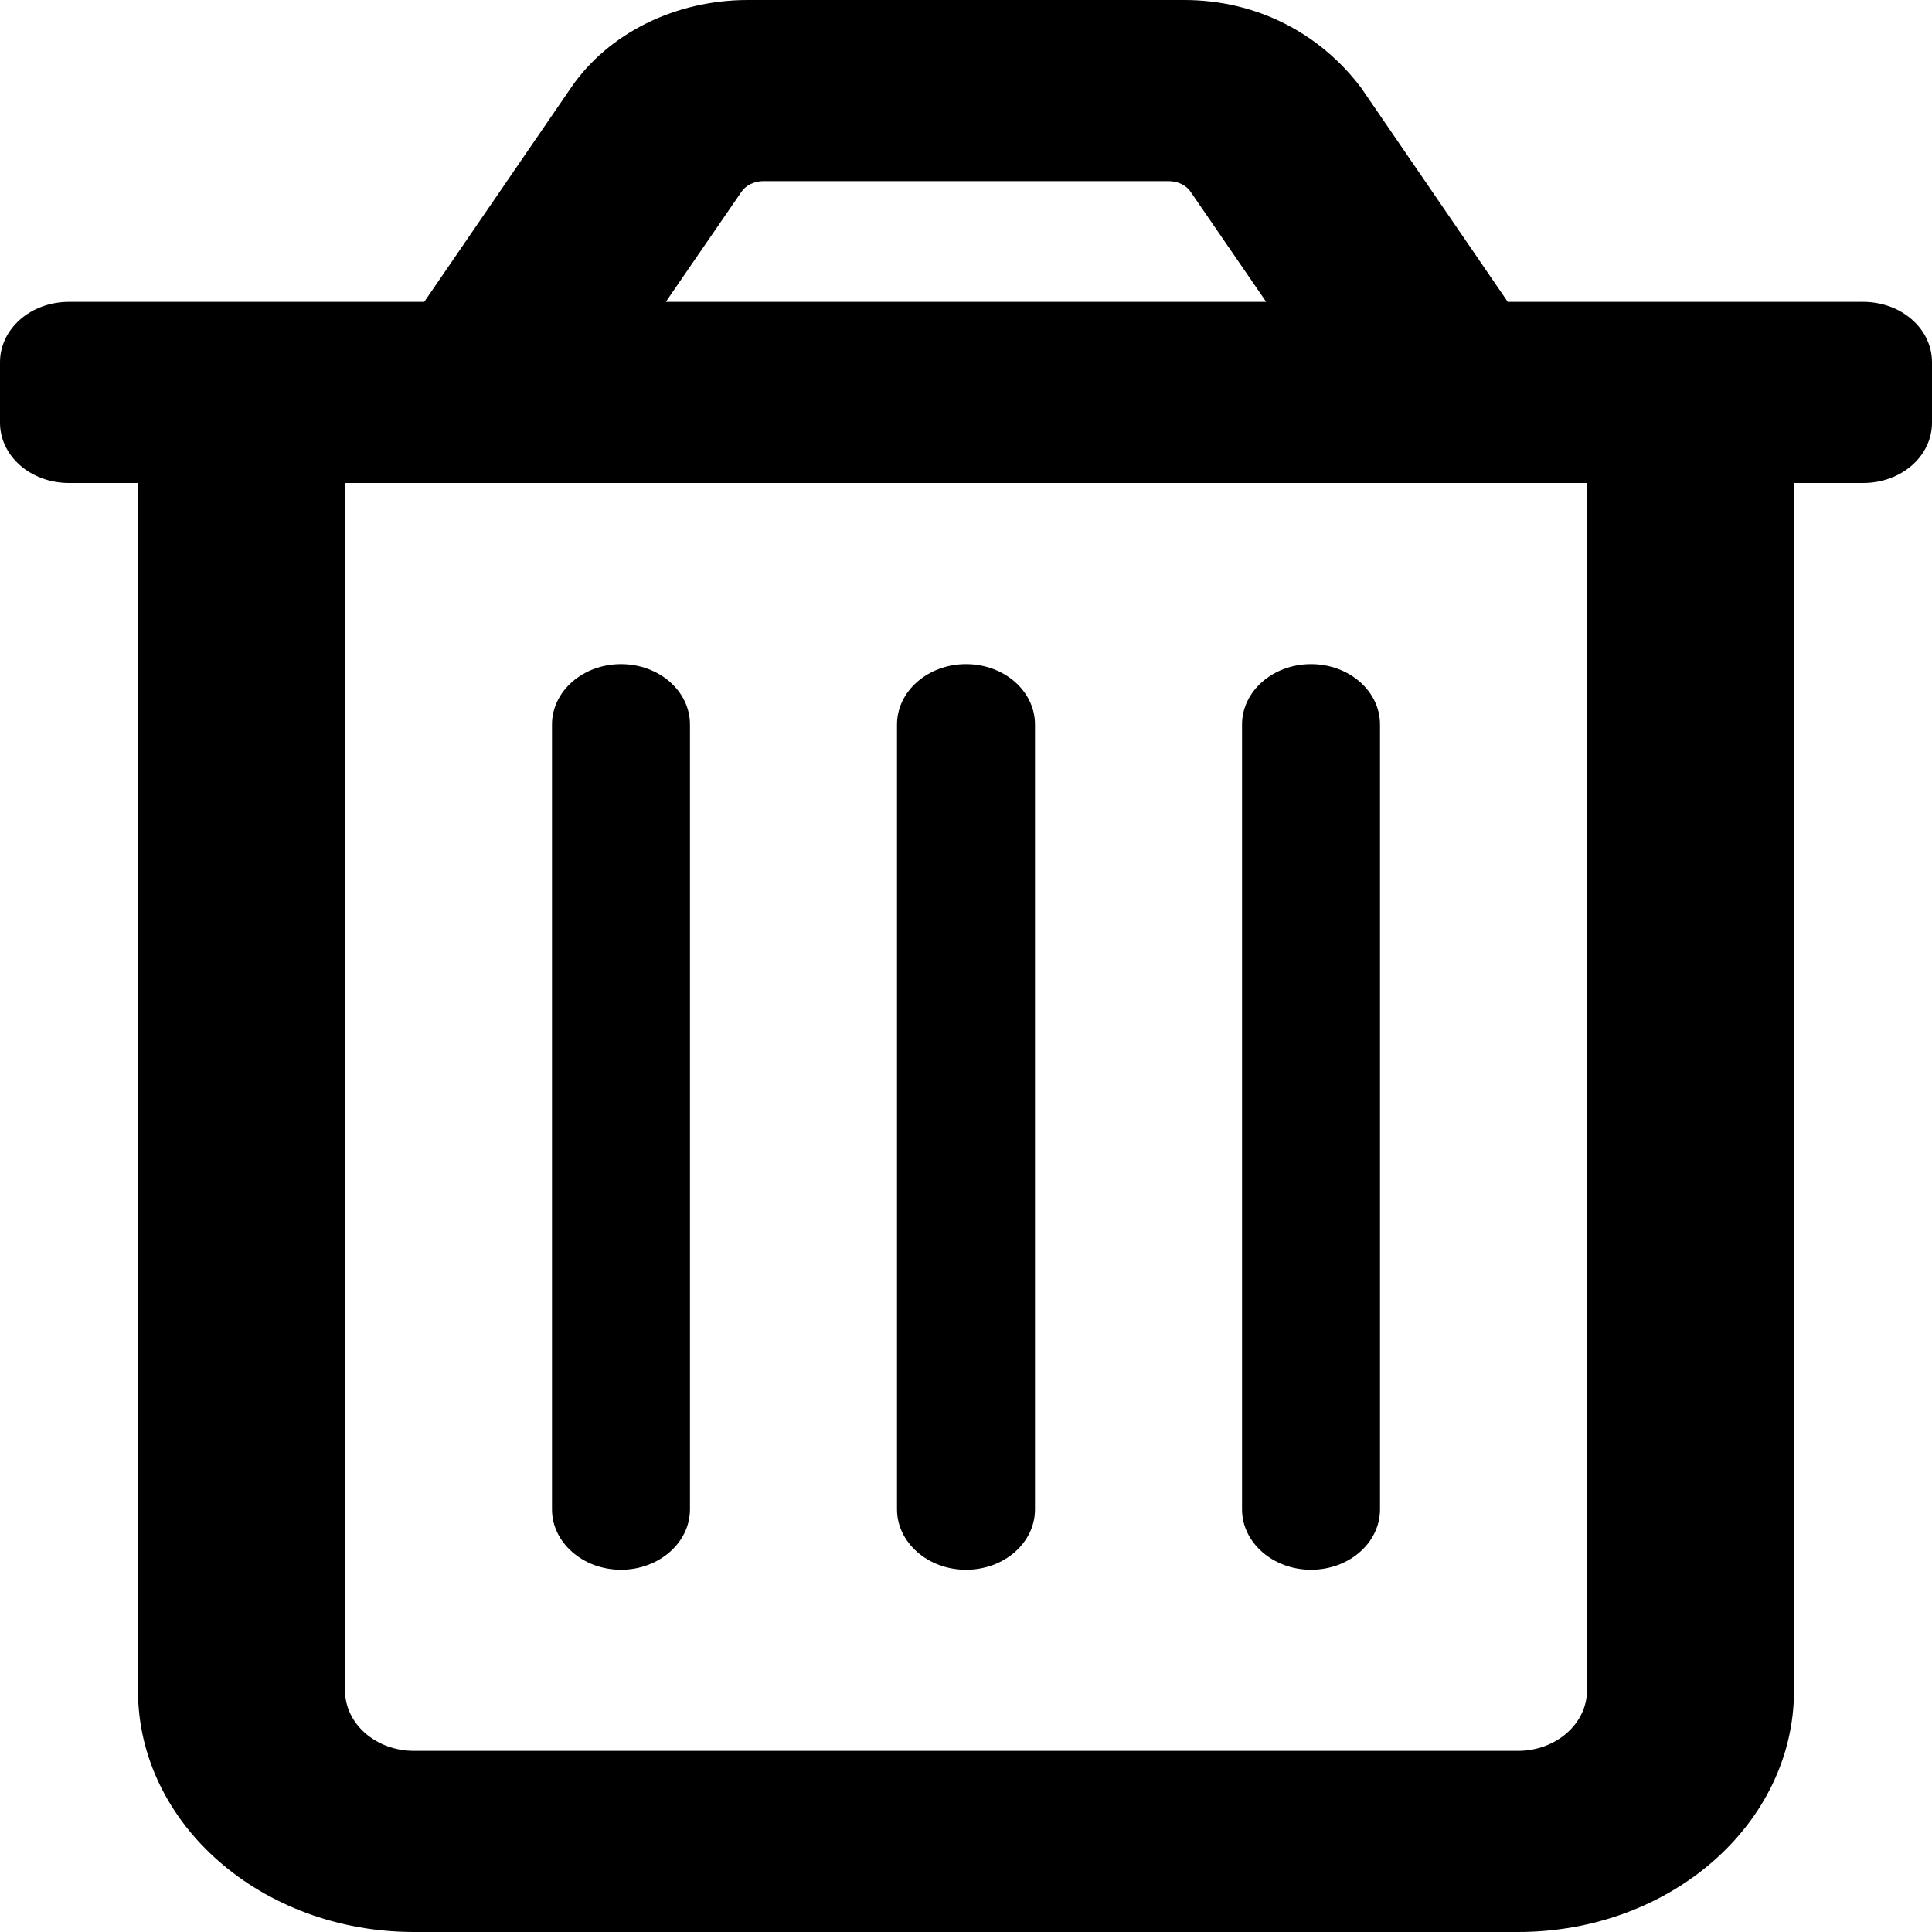 <svg width="24" height="24" viewBox="0 0 24 24" fill="none" xmlns="http://www.w3.org/2000/svg">
<g clip-path="url(#clip0_558_660)">
<path d="M23.143 3.75H18.73L16.908 1.09C16.398 0.414 15.611 0 14.711 0H9.289C8.389 0 7.554 0.414 7.093 1.09L5.27 3.75H0.857C0.382 3.75 0 4.084 0 4.5V5.25C0 5.667 0.382 6 0.857 6H1.714V21C1.714 22.657 3.249 24 5.143 24H18.857C20.751 24 22.286 22.657 22.286 21V6H23.143C23.62 6 24 5.667 24 5.25V4.5C24 4.084 23.62 3.75 23.143 3.75ZM9.209 2.385C9.262 2.303 9.37 2.25 9.482 2.25H14.518C14.632 2.25 14.739 2.303 14.792 2.385L15.729 3.75H8.271L9.209 2.385ZM18.857 21.75H5.143C4.669 21.75 4.286 21.414 4.286 21V6H19.714V21C19.714 21.413 19.329 21.75 18.857 21.75ZM12 19.5C12.474 19.5 12.857 19.165 12.857 18.75V9C12.857 8.585 12.474 8.25 12 8.25C11.526 8.25 11.143 8.588 11.143 9V18.75C11.143 19.163 11.529 19.5 12 19.5ZM7.714 19.5C8.186 19.5 8.571 19.163 8.571 18.75V9C8.571 8.585 8.188 8.25 7.714 8.25C7.24 8.25 6.857 8.588 6.857 9V18.75C6.857 19.163 7.243 19.5 7.714 19.5ZM16.286 19.5C16.759 19.5 17.143 19.165 17.143 18.75V9C17.143 8.585 16.759 8.25 16.286 8.25C15.812 8.25 15.429 8.588 15.429 9V18.75C15.429 19.163 15.814 19.5 16.286 19.5Z" fill="black"/>
</g>
<defs>
<clipPath id="clip0_558_660">
<rect width="24" height="24" fill="white"/>
</clipPath>
</defs>
</svg>
